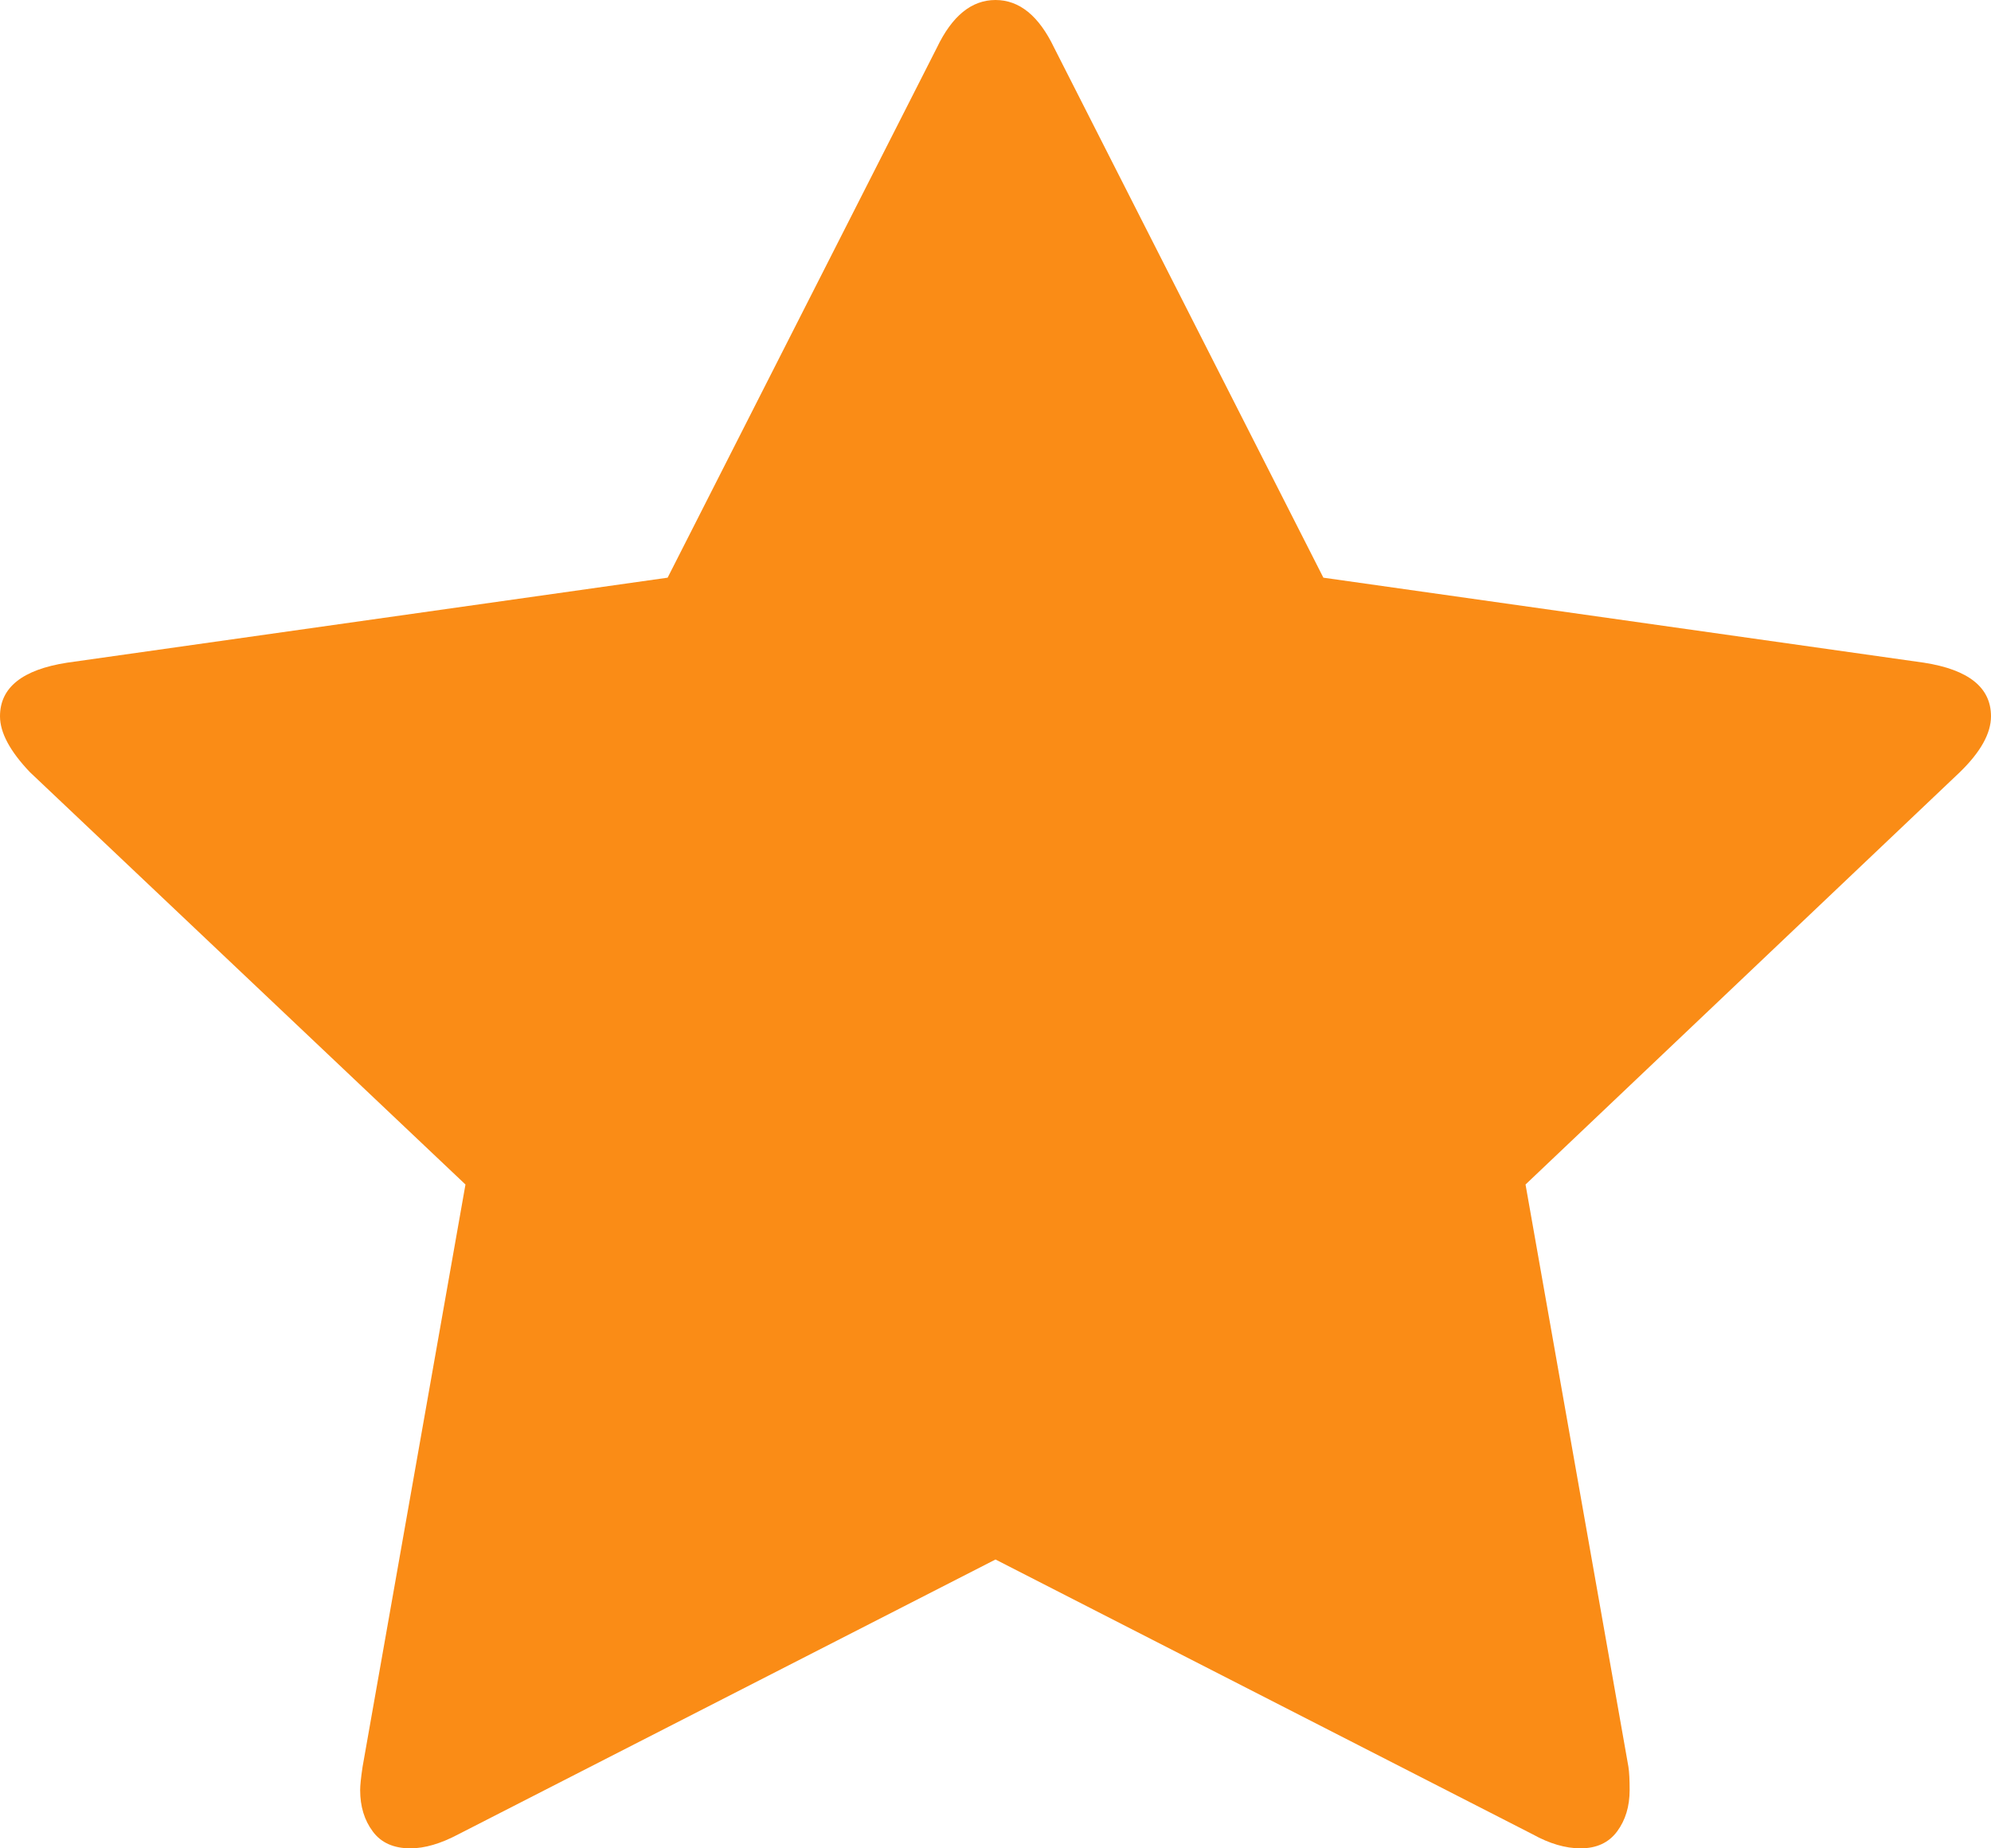 ﻿<?xml version="1.0" encoding="utf-8"?>
<svg version="1.1" xmlns:xlink="http://www.w3.org/1999/xlink" width="28px" height="26px" xmlns="http://www.w3.org/2000/svg">
  <g transform="matrix(1 0 0 1 -1818 -41 )">
    <path d="M 27.058 9.322  C 27.686 9.42  28 9.671  28 10.076  C 28 10.316  27.854 10.578  27.562 10.862  L 21.454 16.662  L 22.901 24.853  C 22.913 24.93  22.918 25.039  22.918 25.181  C 22.918 25.41  22.859 25.604  22.742 25.762  C 22.624 25.921  22.453 26  22.228 26  C 22.015 26  21.791 25.934  21.555 25.803  L 14 21.937  L 6.445 25.803  C 6.198 25.934  5.974 26  5.772 26  C 5.536 26  5.359 25.921  5.242 25.762  C 5.124 25.604  5.065 25.41  5.065 25.181  C 5.065 25.115  5.076 25.006  5.099 24.853  L 6.546 16.662  L 0.421 10.862  C 0.14 10.567  0 10.305  0 10.076  C 0 9.671  0.314 9.42  0.942 9.322  L 9.389 8.126  L 13.175 0.672  C 13.389 0.224  13.663 0  14 0  C 14.337 0  14.611 0.224  14.825 0.672  L 18.611 8.126  L 27.058 9.322  Z " fill-rule="nonzero" fill="#fa8c16" stroke="none" transform="matrix(1 0 0 1 1818 41 )" />
  </g>
</svg>